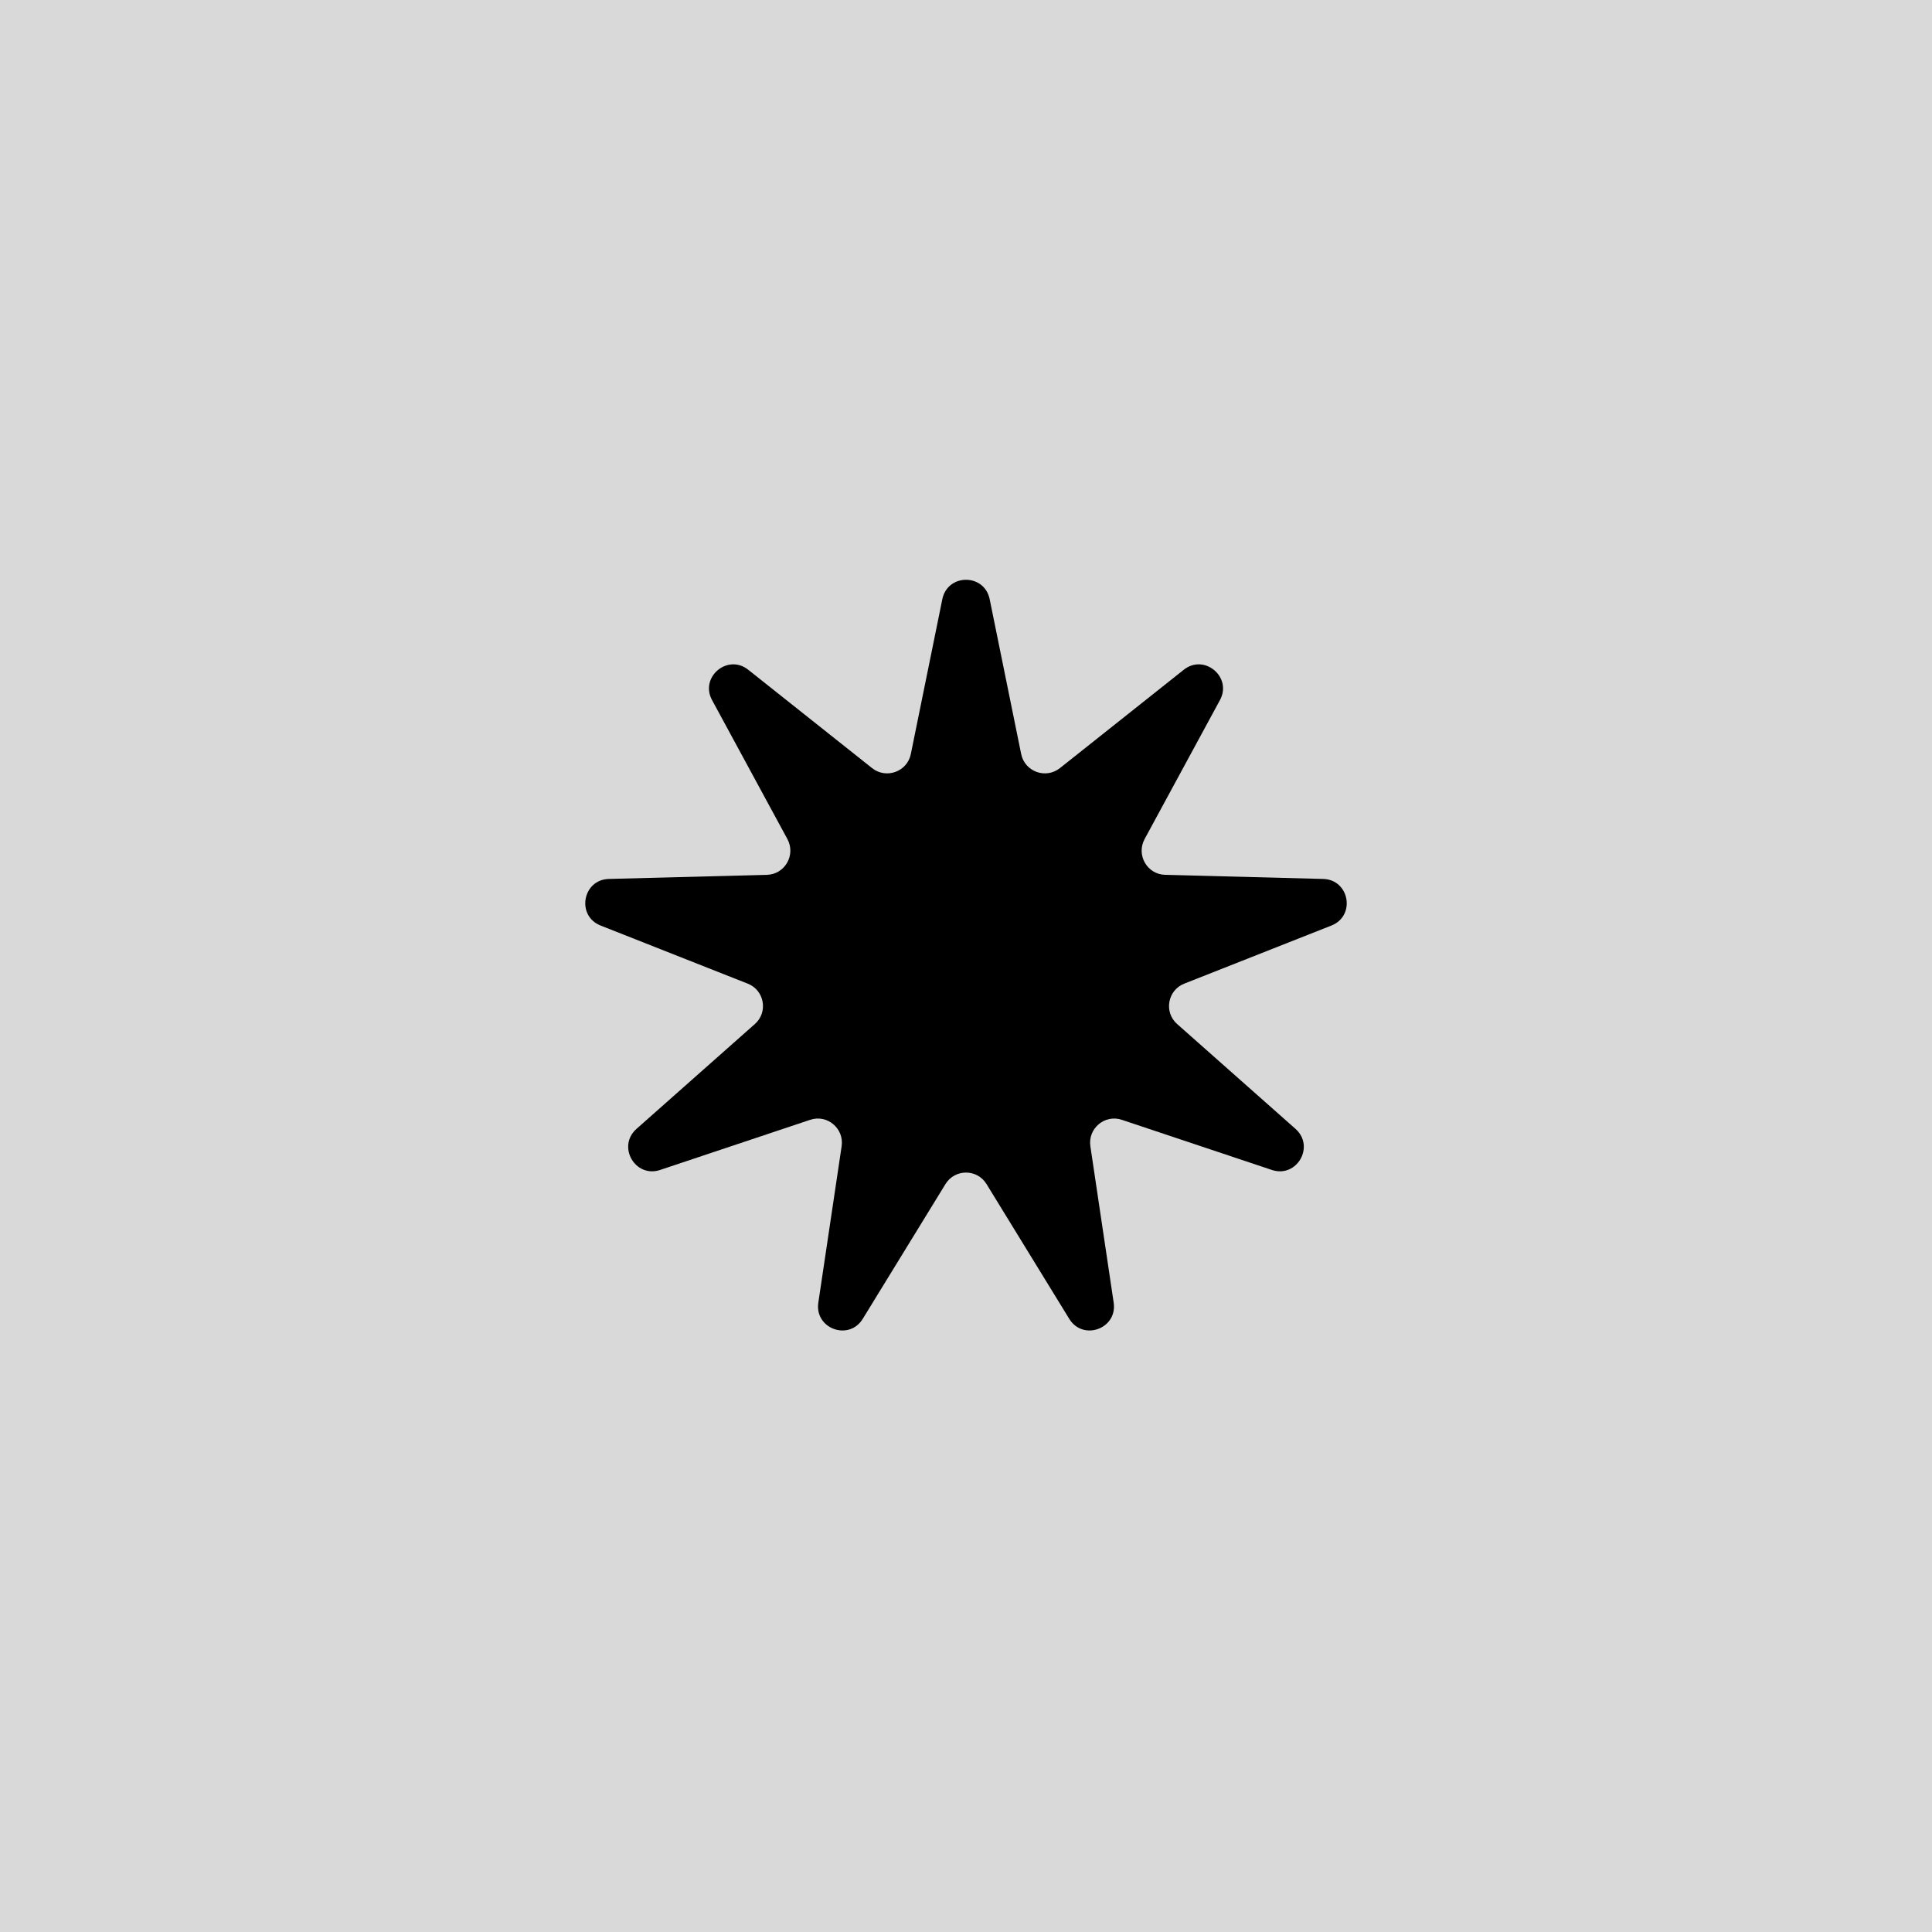 <svg width="16" height="16" viewBox="0 0 16 16" fill="none" xmlns="http://www.w3.org/2000/svg">
<rect width="16" height="16" fill="#D9D9D9"/>
<path d="M7.804 4.962C7.848 4.748 8.152 4.748 8.196 4.962L8.457 6.245C8.487 6.391 8.661 6.454 8.778 6.361L9.803 5.547C9.973 5.411 10.207 5.607 10.103 5.798L9.479 6.949C9.408 7.081 9.5 7.241 9.649 7.245L10.958 7.279C11.176 7.285 11.229 7.585 11.026 7.665L9.808 8.146C9.669 8.2 9.637 8.383 9.749 8.481L10.729 9.349C10.892 9.494 10.74 9.758 10.533 9.689L9.291 9.274C9.15 9.226 9.008 9.345 9.03 9.493L9.223 10.788C9.255 11.004 8.969 11.108 8.855 10.922L8.17 9.806C8.092 9.679 7.908 9.679 7.83 9.806L7.145 10.922C7.031 11.108 6.745 11.004 6.777 10.788L6.97 9.493C6.992 9.345 6.85 9.226 6.709 9.274L5.467 9.689C5.26 9.758 5.108 9.494 5.271 9.349L6.251 8.481C6.363 8.383 6.331 8.2 6.192 8.146L4.974 7.665C4.771 7.585 4.824 7.285 5.042 7.279L6.351 7.245C6.5 7.241 6.592 7.081 6.521 6.949L5.897 5.798C5.793 5.607 6.027 5.411 6.197 5.547L7.222 6.361C7.339 6.454 7.513 6.391 7.543 6.245L7.804 4.962Z" fill="black"/>
</svg>
